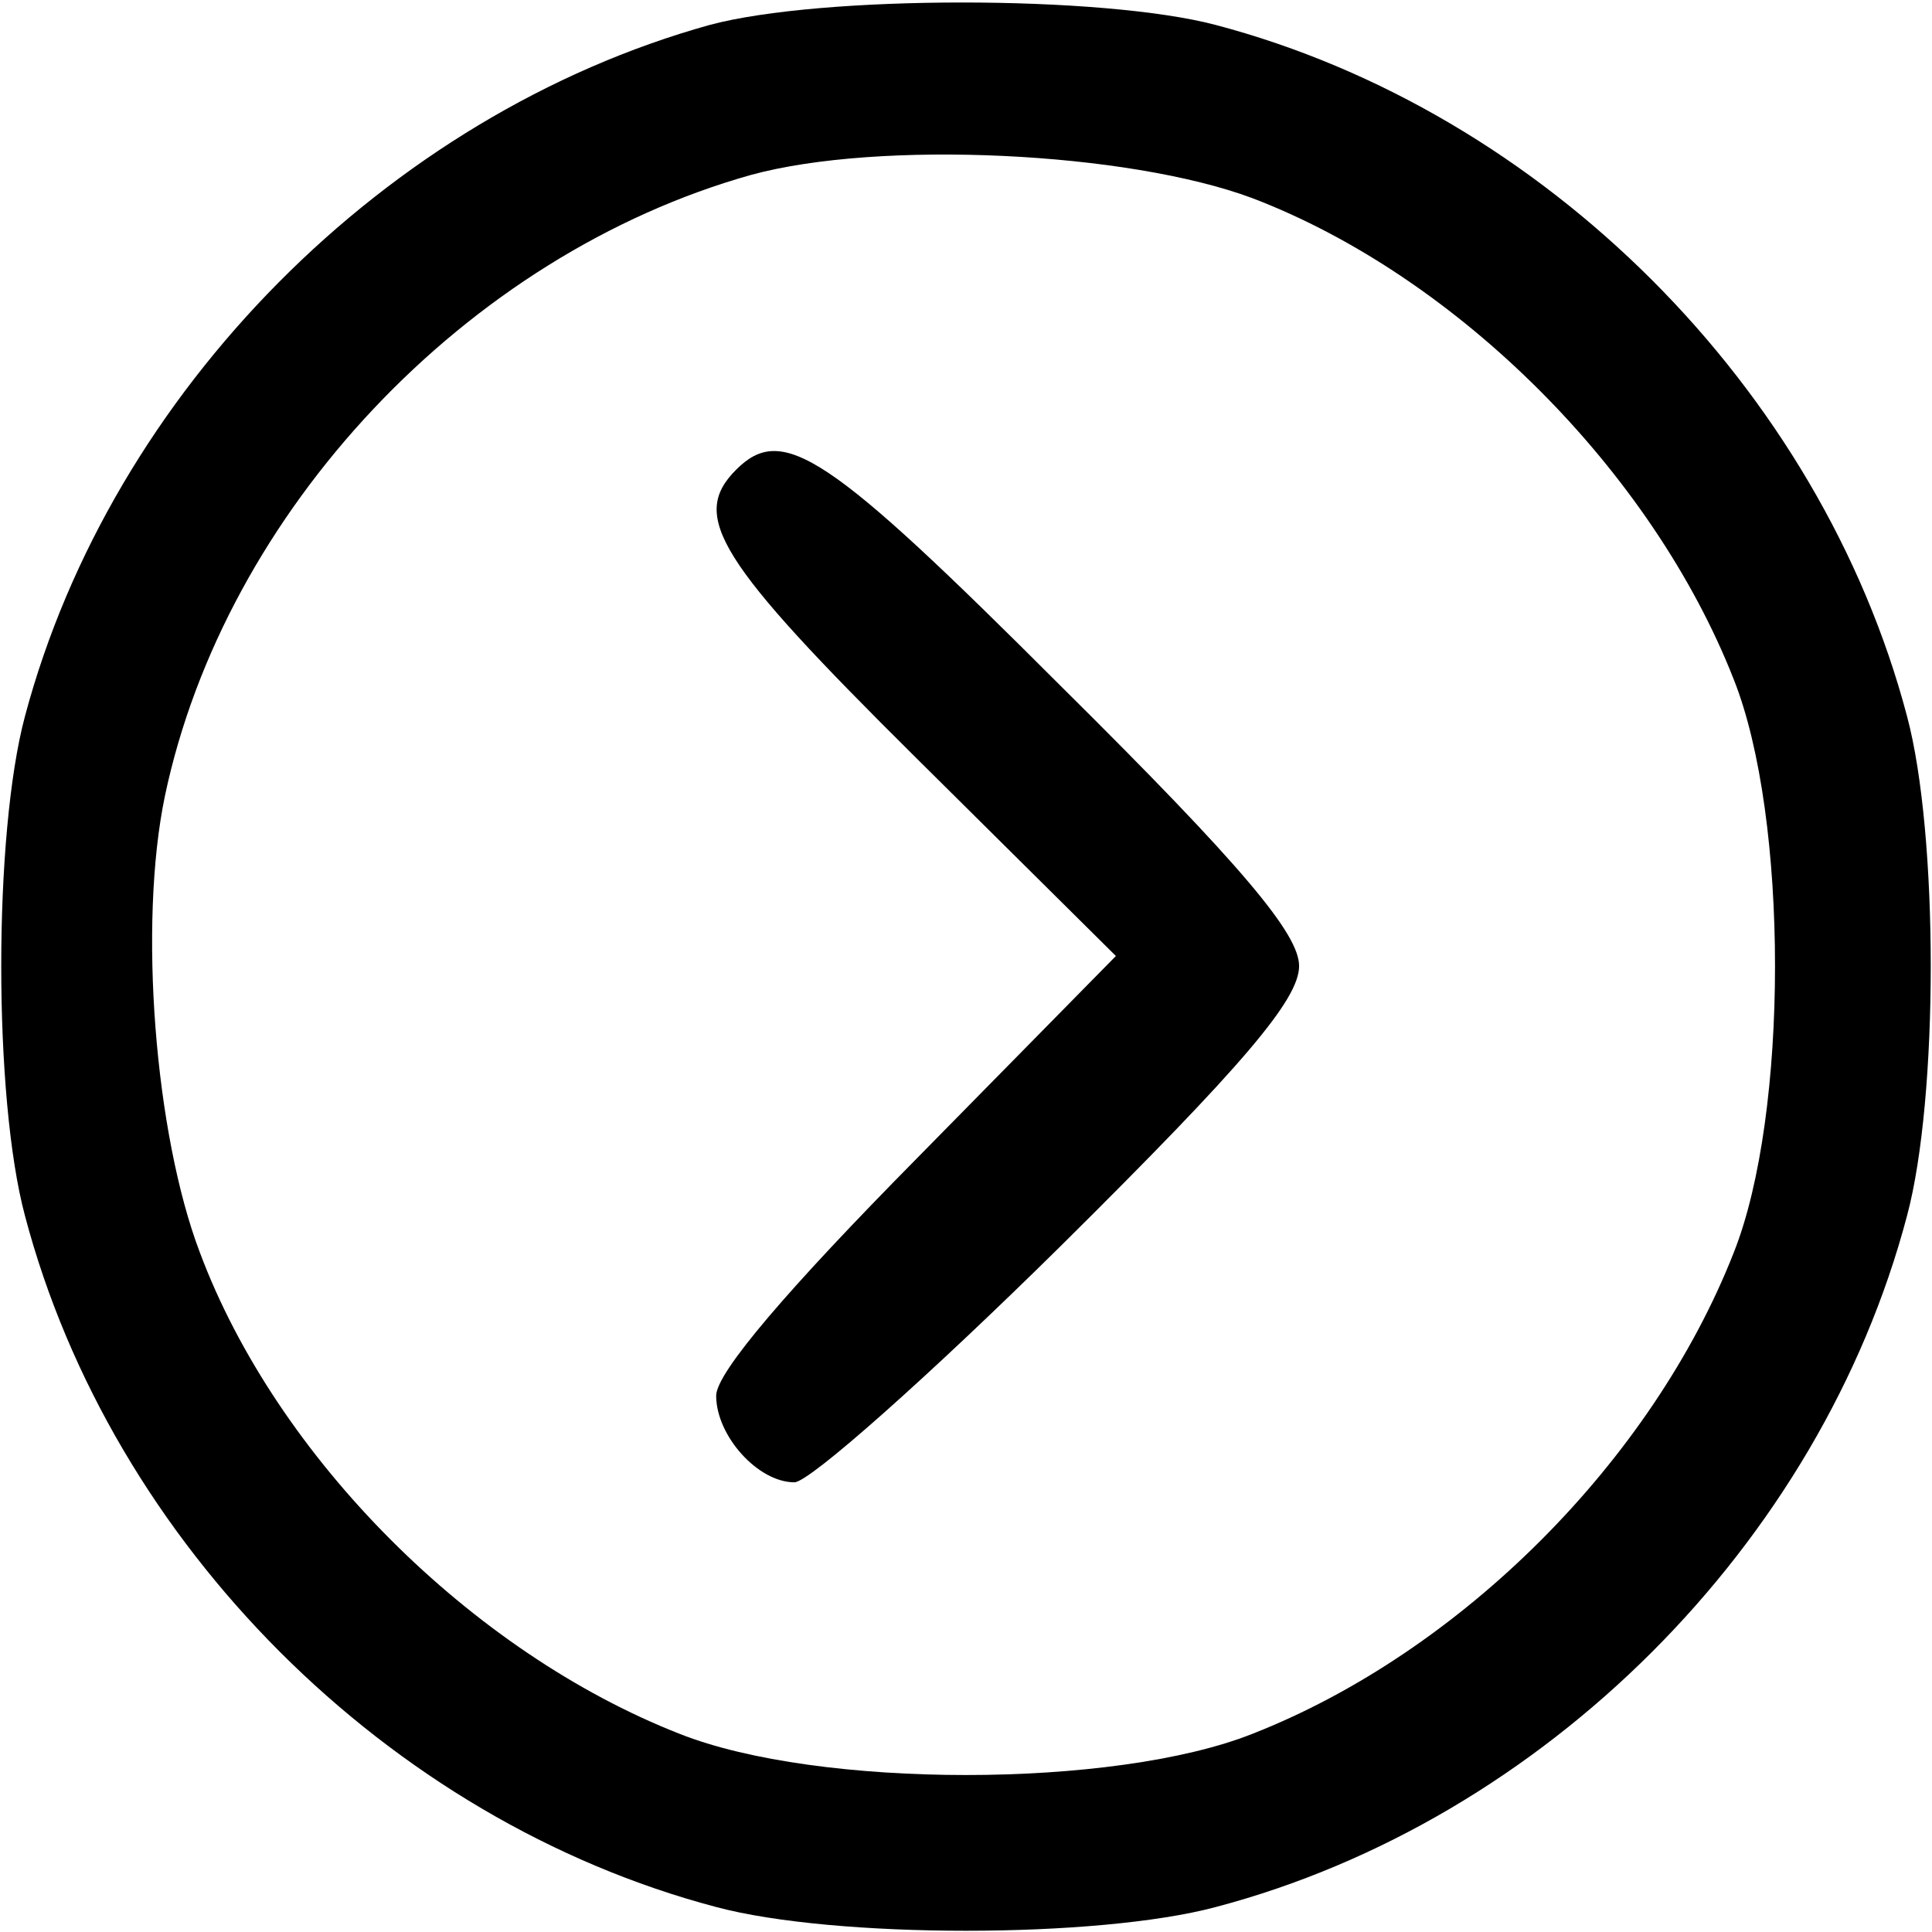 <?xml version="1.0" standalone="no"?>
<!DOCTYPE svg PUBLIC "-//W3C//DTD SVG 20010904//EN"
 "http://www.w3.org/TR/2001/REC-SVG-20010904/DTD/svg10.dtd">
<svg version="1.0" xmlns="http://www.w3.org/2000/svg"
 width="116pt" height="116pt" viewBox="0 0 116 116"
 preserveAspectRatio="xMidYMid meet">
<g transform="translate(0,116) scale(0.1,-0.1)"
fill="#000000" stroke="none">
<path d="M426 1145 c-194 -54 -359 -220 -411 -415 -19 -71 -19 -229 0 -300 52
-197 218 -363 415 -415 71 -19 229 -19 300 0 197 52 363 218 415 415 19 71 19
229 0 300 -52 197 -218 363 -415 415 -68 18 -237 18 -304 0z m326 -104 c123
-47 240 -164 289 -289 33 -83 33 -261 0 -344 -49 -125 -164 -240 -289 -289
-83 -33 -261 -33 -344 0 -125 49 -242 166 -288 289 -27 71 -37 197 -21 274 36
171 181 325 352 373 77 21 226 14 301 -14z"/>
<path d="M442 878 c-28 -28 -11 -55 108 -173 l120 -119 -120 -122 c-76 -77
-120 -128 -120 -142 0 -24 25 -52 47 -52 9 0 81 64 160 142 110 109 143 148
143 168 0 19 -33 59 -143 168 -140 140 -167 158 -195 130z"/>
</g>
</svg>
